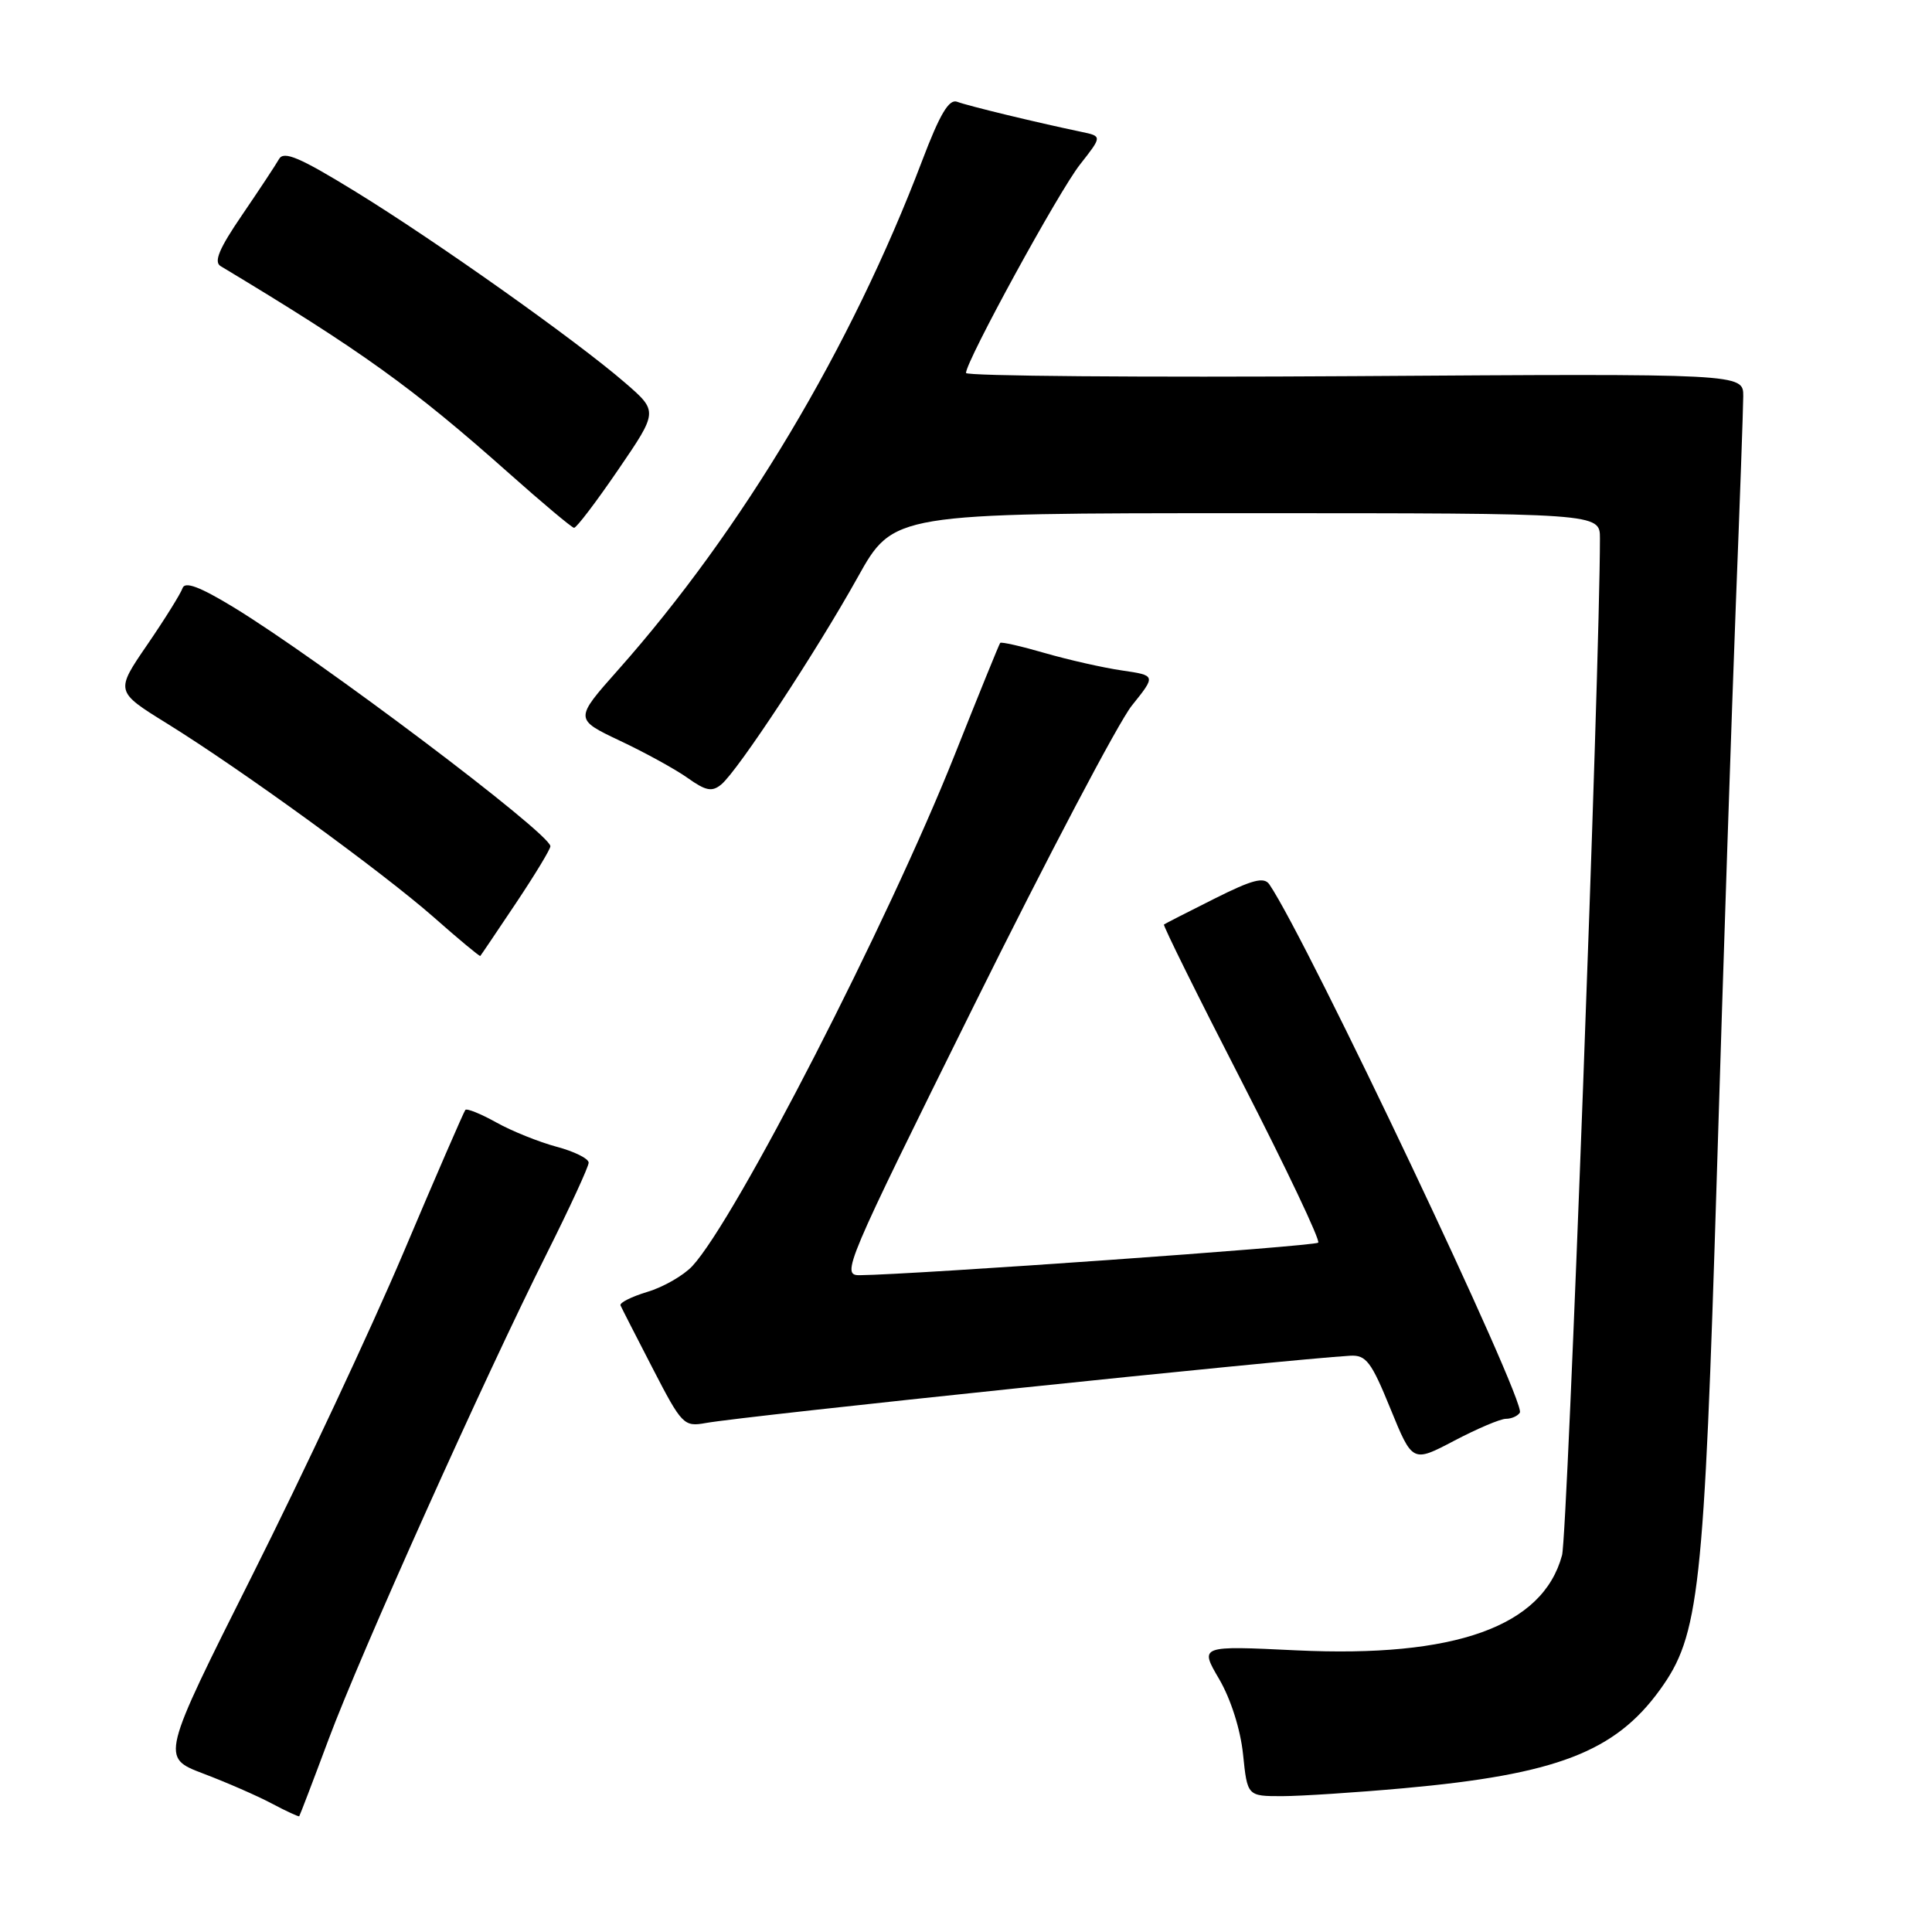 <?xml version="1.0" encoding="UTF-8" standalone="no"?>
<!DOCTYPE svg PUBLIC "-//W3C//DTD SVG 1.1//EN" "http://www.w3.org/Graphics/SVG/1.1/DTD/svg11.dtd" >
<svg xmlns="http://www.w3.org/2000/svg" xmlns:xlink="http://www.w3.org/1999/xlink" version="1.1" viewBox="0 0 256 256">
 <g >
 <path fill="currentColor"
d=" M 43.53 230.50 C 47.76 219.15 64.20 182.54 72.48 166.04 C 75.51 159.99 78.00 154.59 78.00 154.06 C 78.00 153.52 76.09 152.57 73.75 151.95 C 71.41 151.32 67.82 149.88 65.76 148.73 C 63.70 147.58 61.86 146.84 61.66 147.07 C 61.46 147.31 57.76 155.82 53.45 166.00 C 49.13 176.18 40.13 195.38 33.45 208.69 C 21.32 232.87 21.32 232.87 26.91 235.00 C 29.98 236.16 34.08 237.95 36.00 238.97 C 37.92 239.99 39.57 240.75 39.65 240.66 C 39.73 240.57 41.48 236.00 43.53 230.50 Z  M 186.00 236.95 C 206.22 235.12 213.99 232.14 219.94 223.92 C 225.17 216.70 225.79 211.06 227.50 155.44 C 228.35 127.42 229.49 93.47 230.01 80.00 C 230.54 66.53 230.98 54.15 230.99 52.50 C 231.00 49.50 231.00 49.50 179.50 49.84 C 151.18 50.02 128.00 49.83 128.00 49.42 C 128.00 47.85 140.31 25.33 143.12 21.78 C 146.05 18.05 146.05 18.05 143.28 17.47 C 137.21 16.20 128.23 14.02 126.84 13.49 C 125.75 13.07 124.55 15.08 122.18 21.32 C 112.80 46.03 98.30 70.30 81.89 88.78 C 76.11 95.29 76.11 95.29 82.16 98.16 C 85.49 99.73 89.53 101.95 91.14 103.10 C 93.53 104.80 94.35 104.96 95.58 103.94 C 97.78 102.11 108.17 86.33 113.64 76.51 C 118.38 68.00 118.38 68.00 165.19 68.00 C 212.00 68.00 212.00 68.00 212.00 71.33 C 212.00 88.30 207.71 203.33 206.98 206.07 C 204.44 215.52 192.82 219.68 171.79 218.68 C 158.95 218.06 158.95 218.06 161.54 222.48 C 163.08 225.11 164.37 229.16 164.71 232.45 C 165.28 238.00 165.28 238.00 169.89 238.00 C 172.43 237.99 179.68 237.52 186.00 236.95 Z  M 199.54 188.00 C 200.28 188.00 201.11 187.63 201.39 187.18 C 202.25 185.78 173.25 124.61 168.20 117.19 C 167.49 116.15 165.96 116.55 160.90 119.09 C 157.38 120.85 154.38 122.39 154.23 122.50 C 154.08 122.62 158.74 132.03 164.59 143.41 C 170.43 154.80 174.97 164.36 174.67 164.66 C 174.21 165.13 121.14 168.89 113.92 168.97 C 111.42 169.00 111.96 167.73 129.05 133.25 C 138.79 113.59 148.21 95.70 149.97 93.50 C 153.18 89.50 153.18 89.50 148.67 88.84 C 146.19 88.48 141.60 87.44 138.47 86.54 C 135.34 85.63 132.67 85.02 132.53 85.19 C 132.39 85.36 129.68 92.03 126.51 100.00 C 117.70 122.16 97.46 161.60 91.73 167.77 C 90.57 169.01 87.89 170.55 85.78 171.18 C 83.67 171.82 82.07 172.62 82.22 172.97 C 82.37 173.32 84.30 177.09 86.50 181.35 C 90.34 188.79 90.62 189.08 93.50 188.56 C 98.73 187.61 170.07 180.17 178.91 179.64 C 181.01 179.52 181.71 180.44 184.24 186.66 C 187.16 193.81 187.16 193.81 192.68 190.91 C 195.72 189.31 198.81 188.00 199.54 188.00 Z  M 68.40 119.62 C 70.93 115.83 72.97 112.46 72.93 112.12 C 72.74 110.31 42.24 87.33 30.89 80.43 C 26.46 77.74 24.50 77.01 24.19 77.93 C 23.95 78.64 21.85 82.02 19.52 85.42 C 15.27 91.62 15.27 91.62 22.12 95.86 C 32.07 102.03 50.57 115.47 57.50 121.56 C 60.79 124.47 63.56 126.76 63.64 126.67 C 63.73 126.58 65.87 123.40 68.40 119.62 Z  M 81.91 62.25 C 87.20 54.51 87.20 54.51 82.85 50.74 C 76.39 45.14 57.79 31.96 47.13 25.41 C 39.71 20.85 37.60 19.95 36.97 21.08 C 36.53 21.86 34.32 25.20 32.07 28.50 C 29.04 32.93 28.30 34.70 29.23 35.26 C 47.92 46.50 54.65 51.34 67.42 62.69 C 71.86 66.64 75.75 69.90 76.06 69.94 C 76.37 69.97 79.00 66.51 81.91 62.25 Z "/>
</g>
</svg>